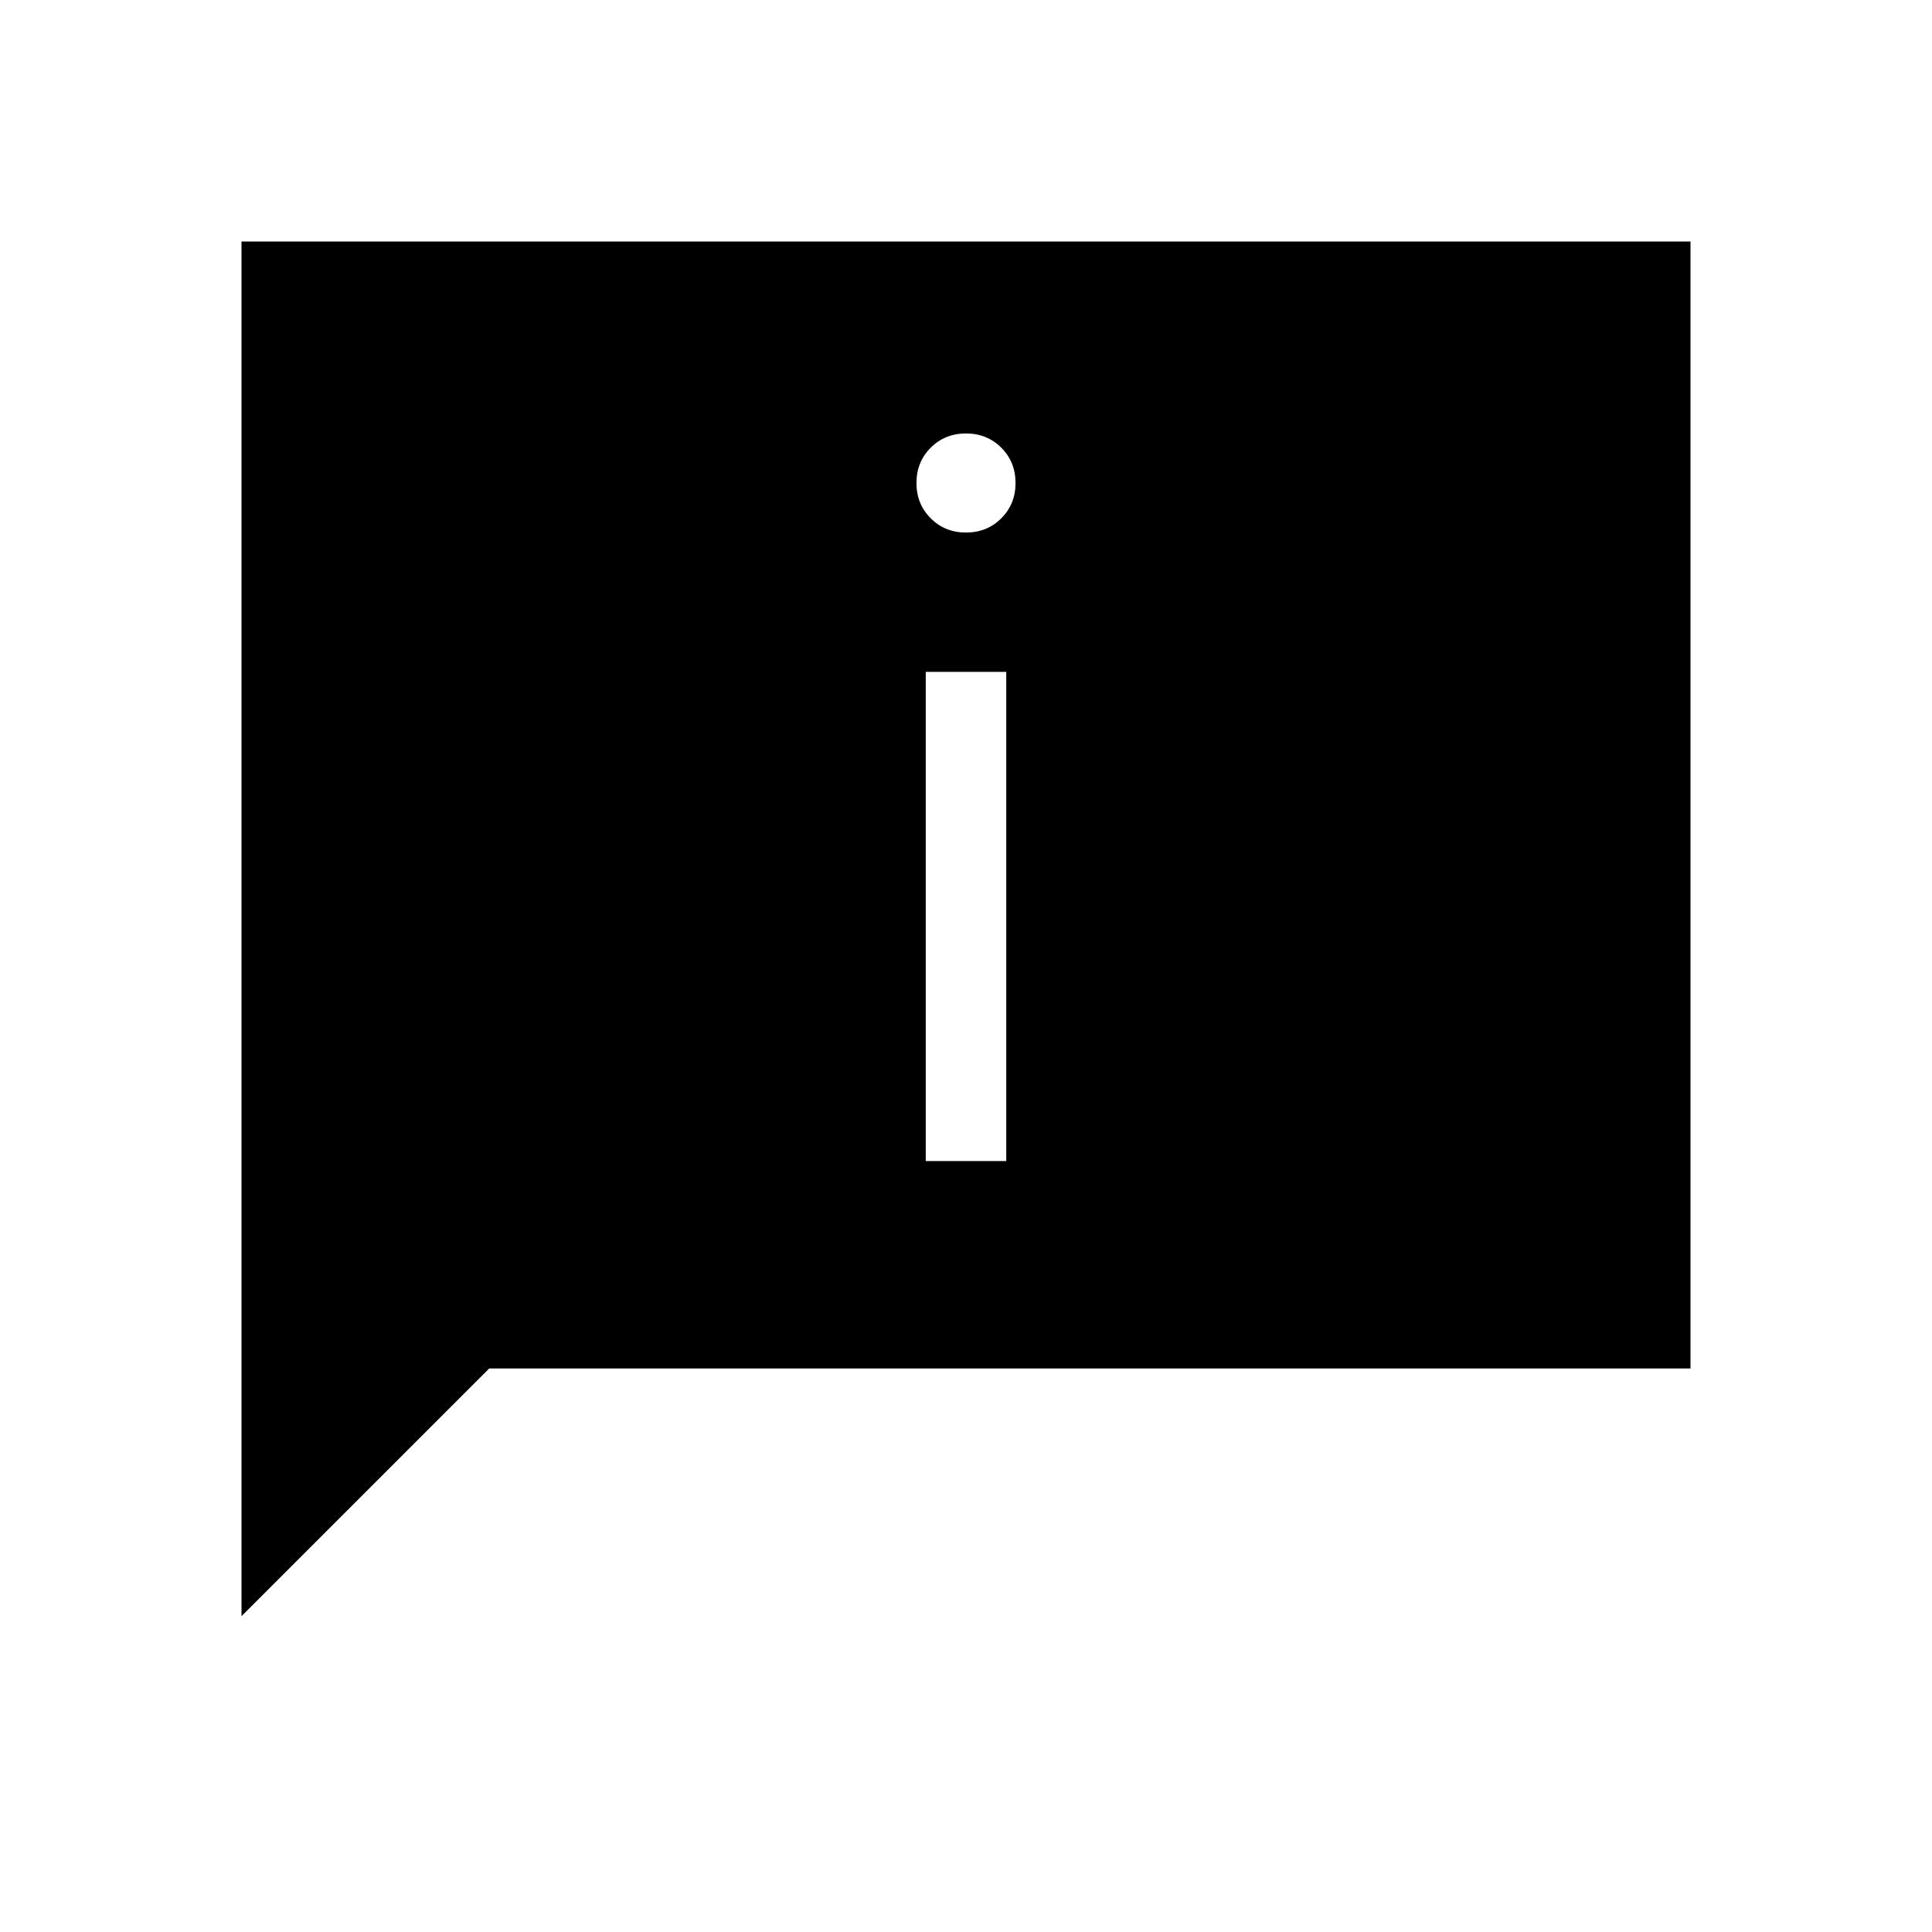 <svg xmlns="http://www.w3.org/2000/svg" height="24" viewBox="0 -960 960 960" width="24"><path d="M480-695.385q10.462 0 17.539-7.076 7.076-7.077 7.076-17.539 0-10.462-7.076-17.539-7.077-7.076-17.539-7.076-10.462 0-17.539 7.076-7.076 7.077-7.076 17.539 0 10.462 7.076 17.539 7.077 7.076 17.539 7.076Zm-20 312.308h40v-243.077h-40v243.077ZM120-156.923V-840h720v560H243.077L120-156.923Z"/></svg>
